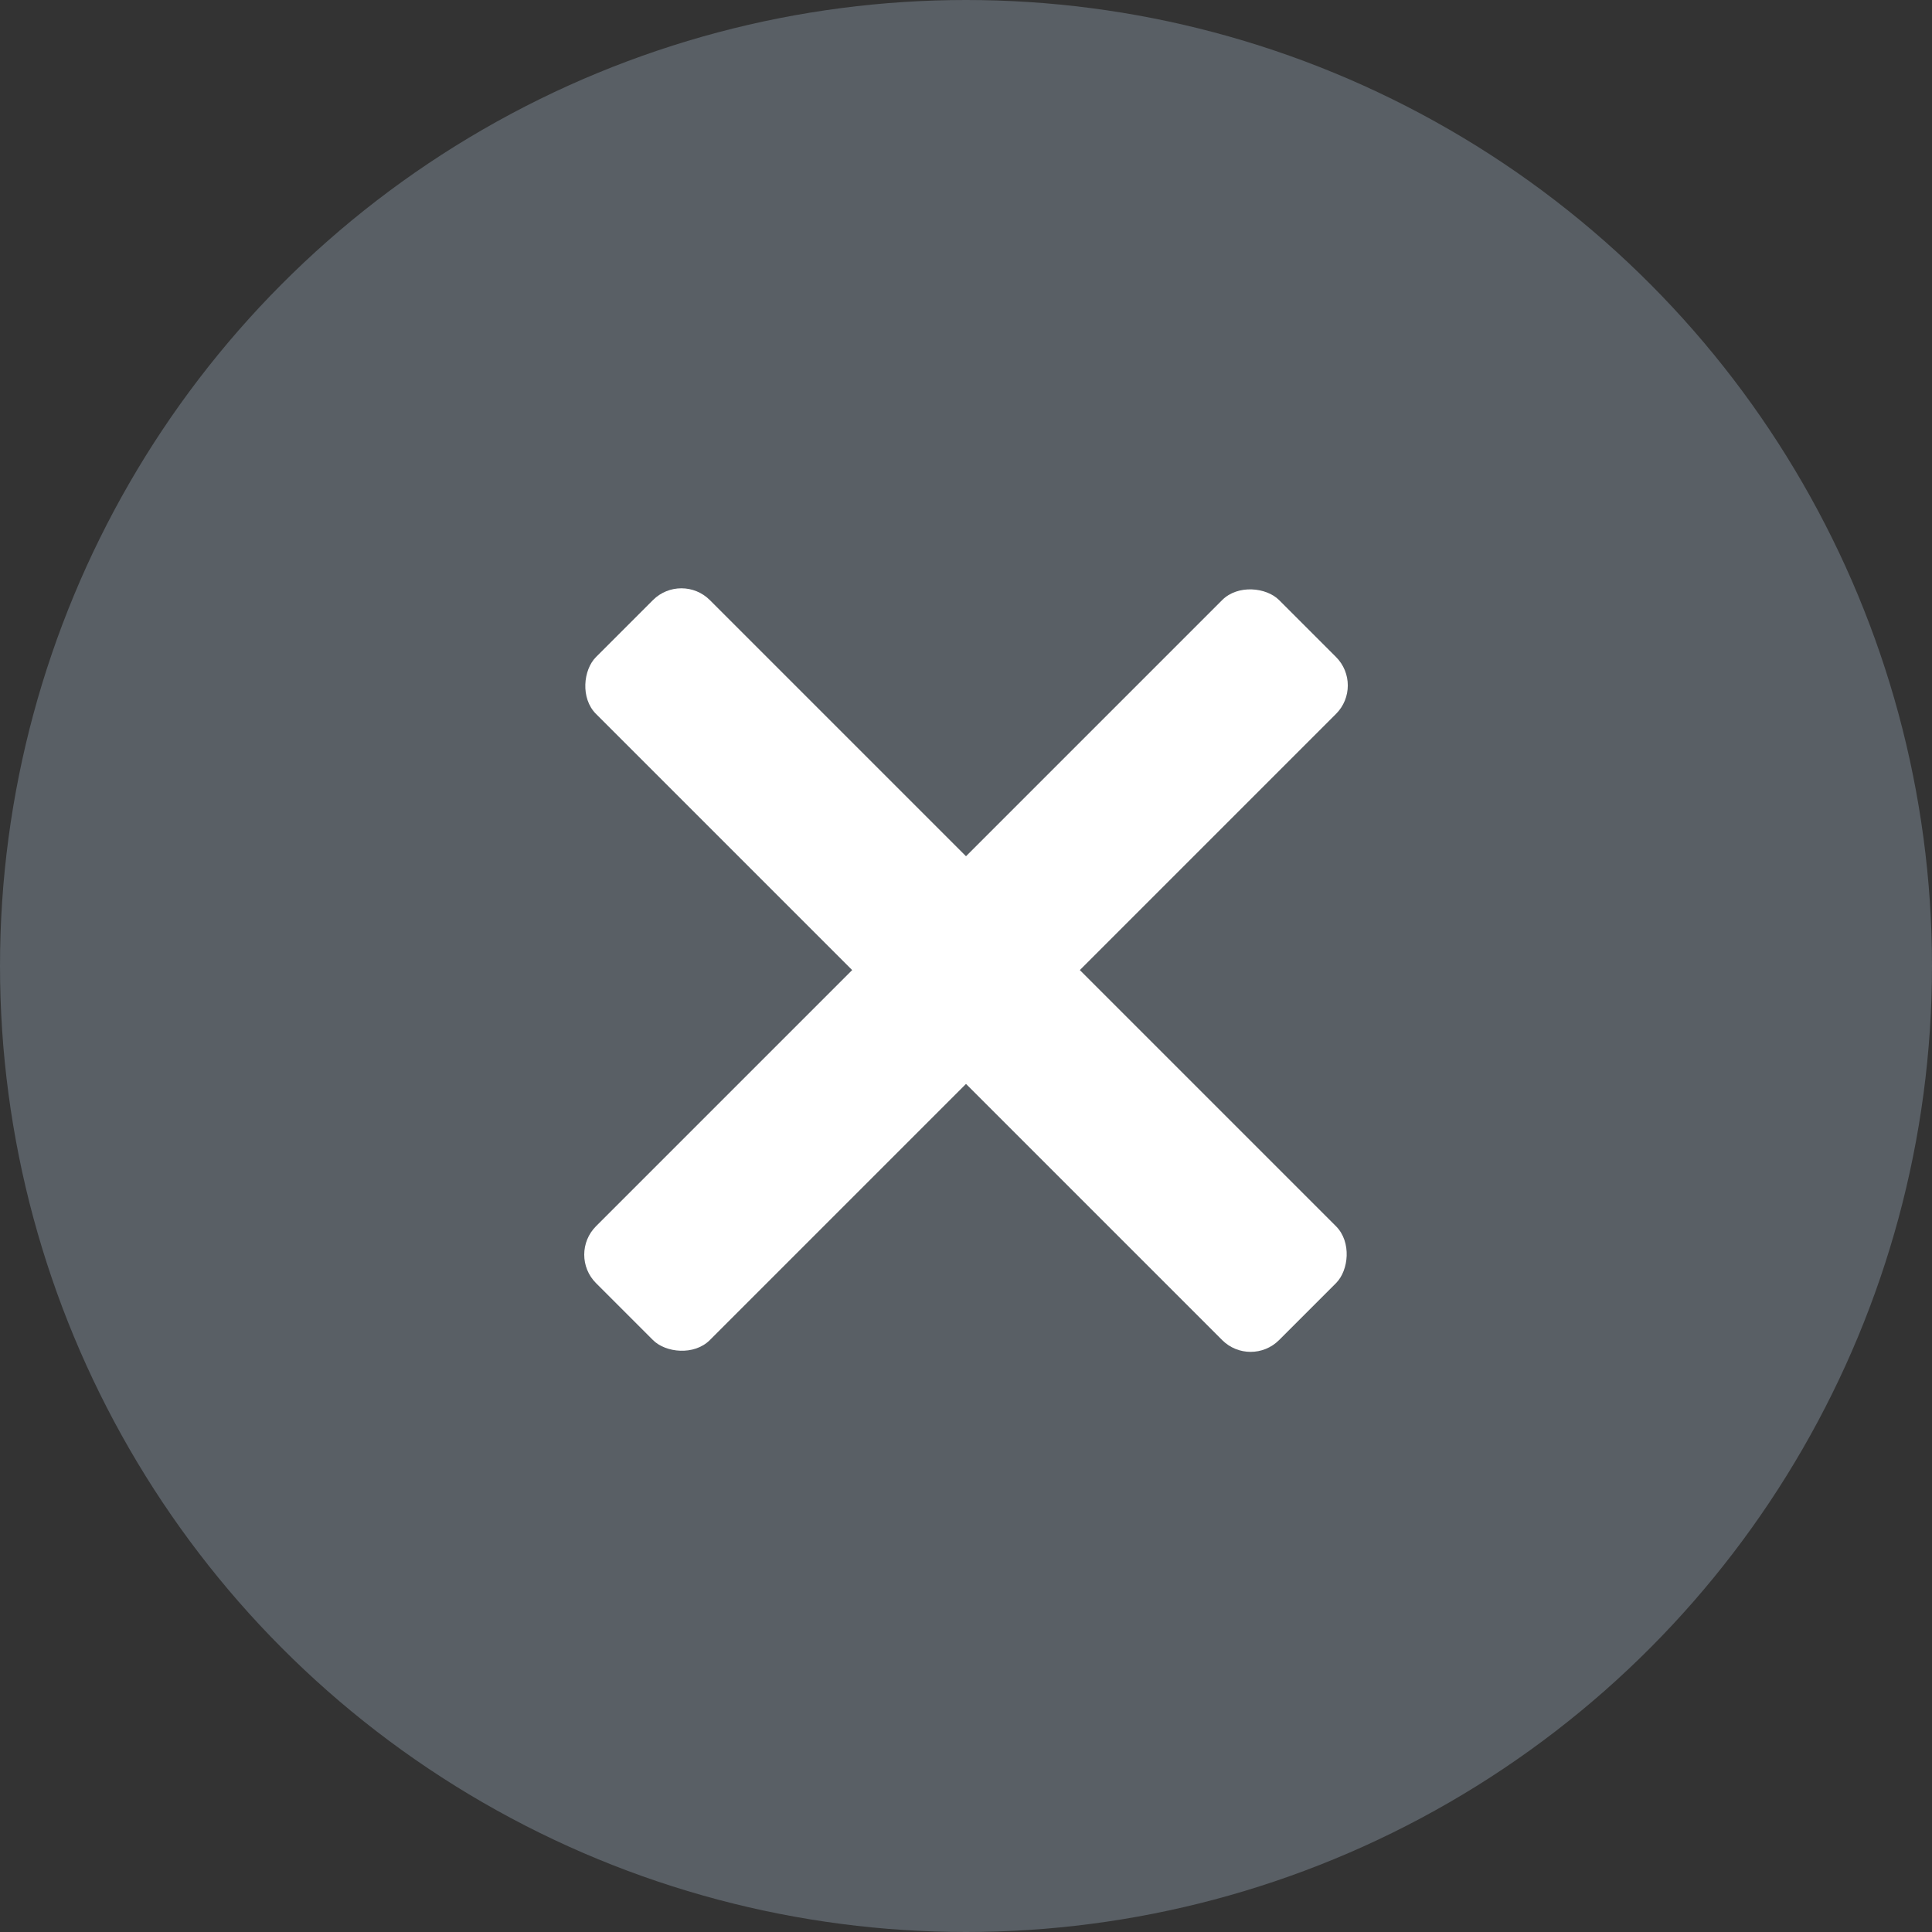 <svg xmlns="http://www.w3.org/2000/svg" width="48" height="48" viewBox="0 0 48 48">
    <rect x="0" y="0" width="48" height="48" fill="#333333" stroke="none"/>
    <defs>
        <style>.a{fill:#818f9b;opacity:0.48;}.b{fill:#fff;}</style>
    </defs>
    <g transform="translate(-12 -75.899)">
        <circle class="a" cx="24" cy="24" r="24" transform="translate(12 75.899)"/>
        <rect class="b" width="24" height="4" rx="1" transform="translate(28.929 90.101) rotate(45)"/>
        <rect class="b" width="24" height="4" rx="1" transform="translate(26.101 107.071) rotate(-45)"/>
    </g>
</svg>
